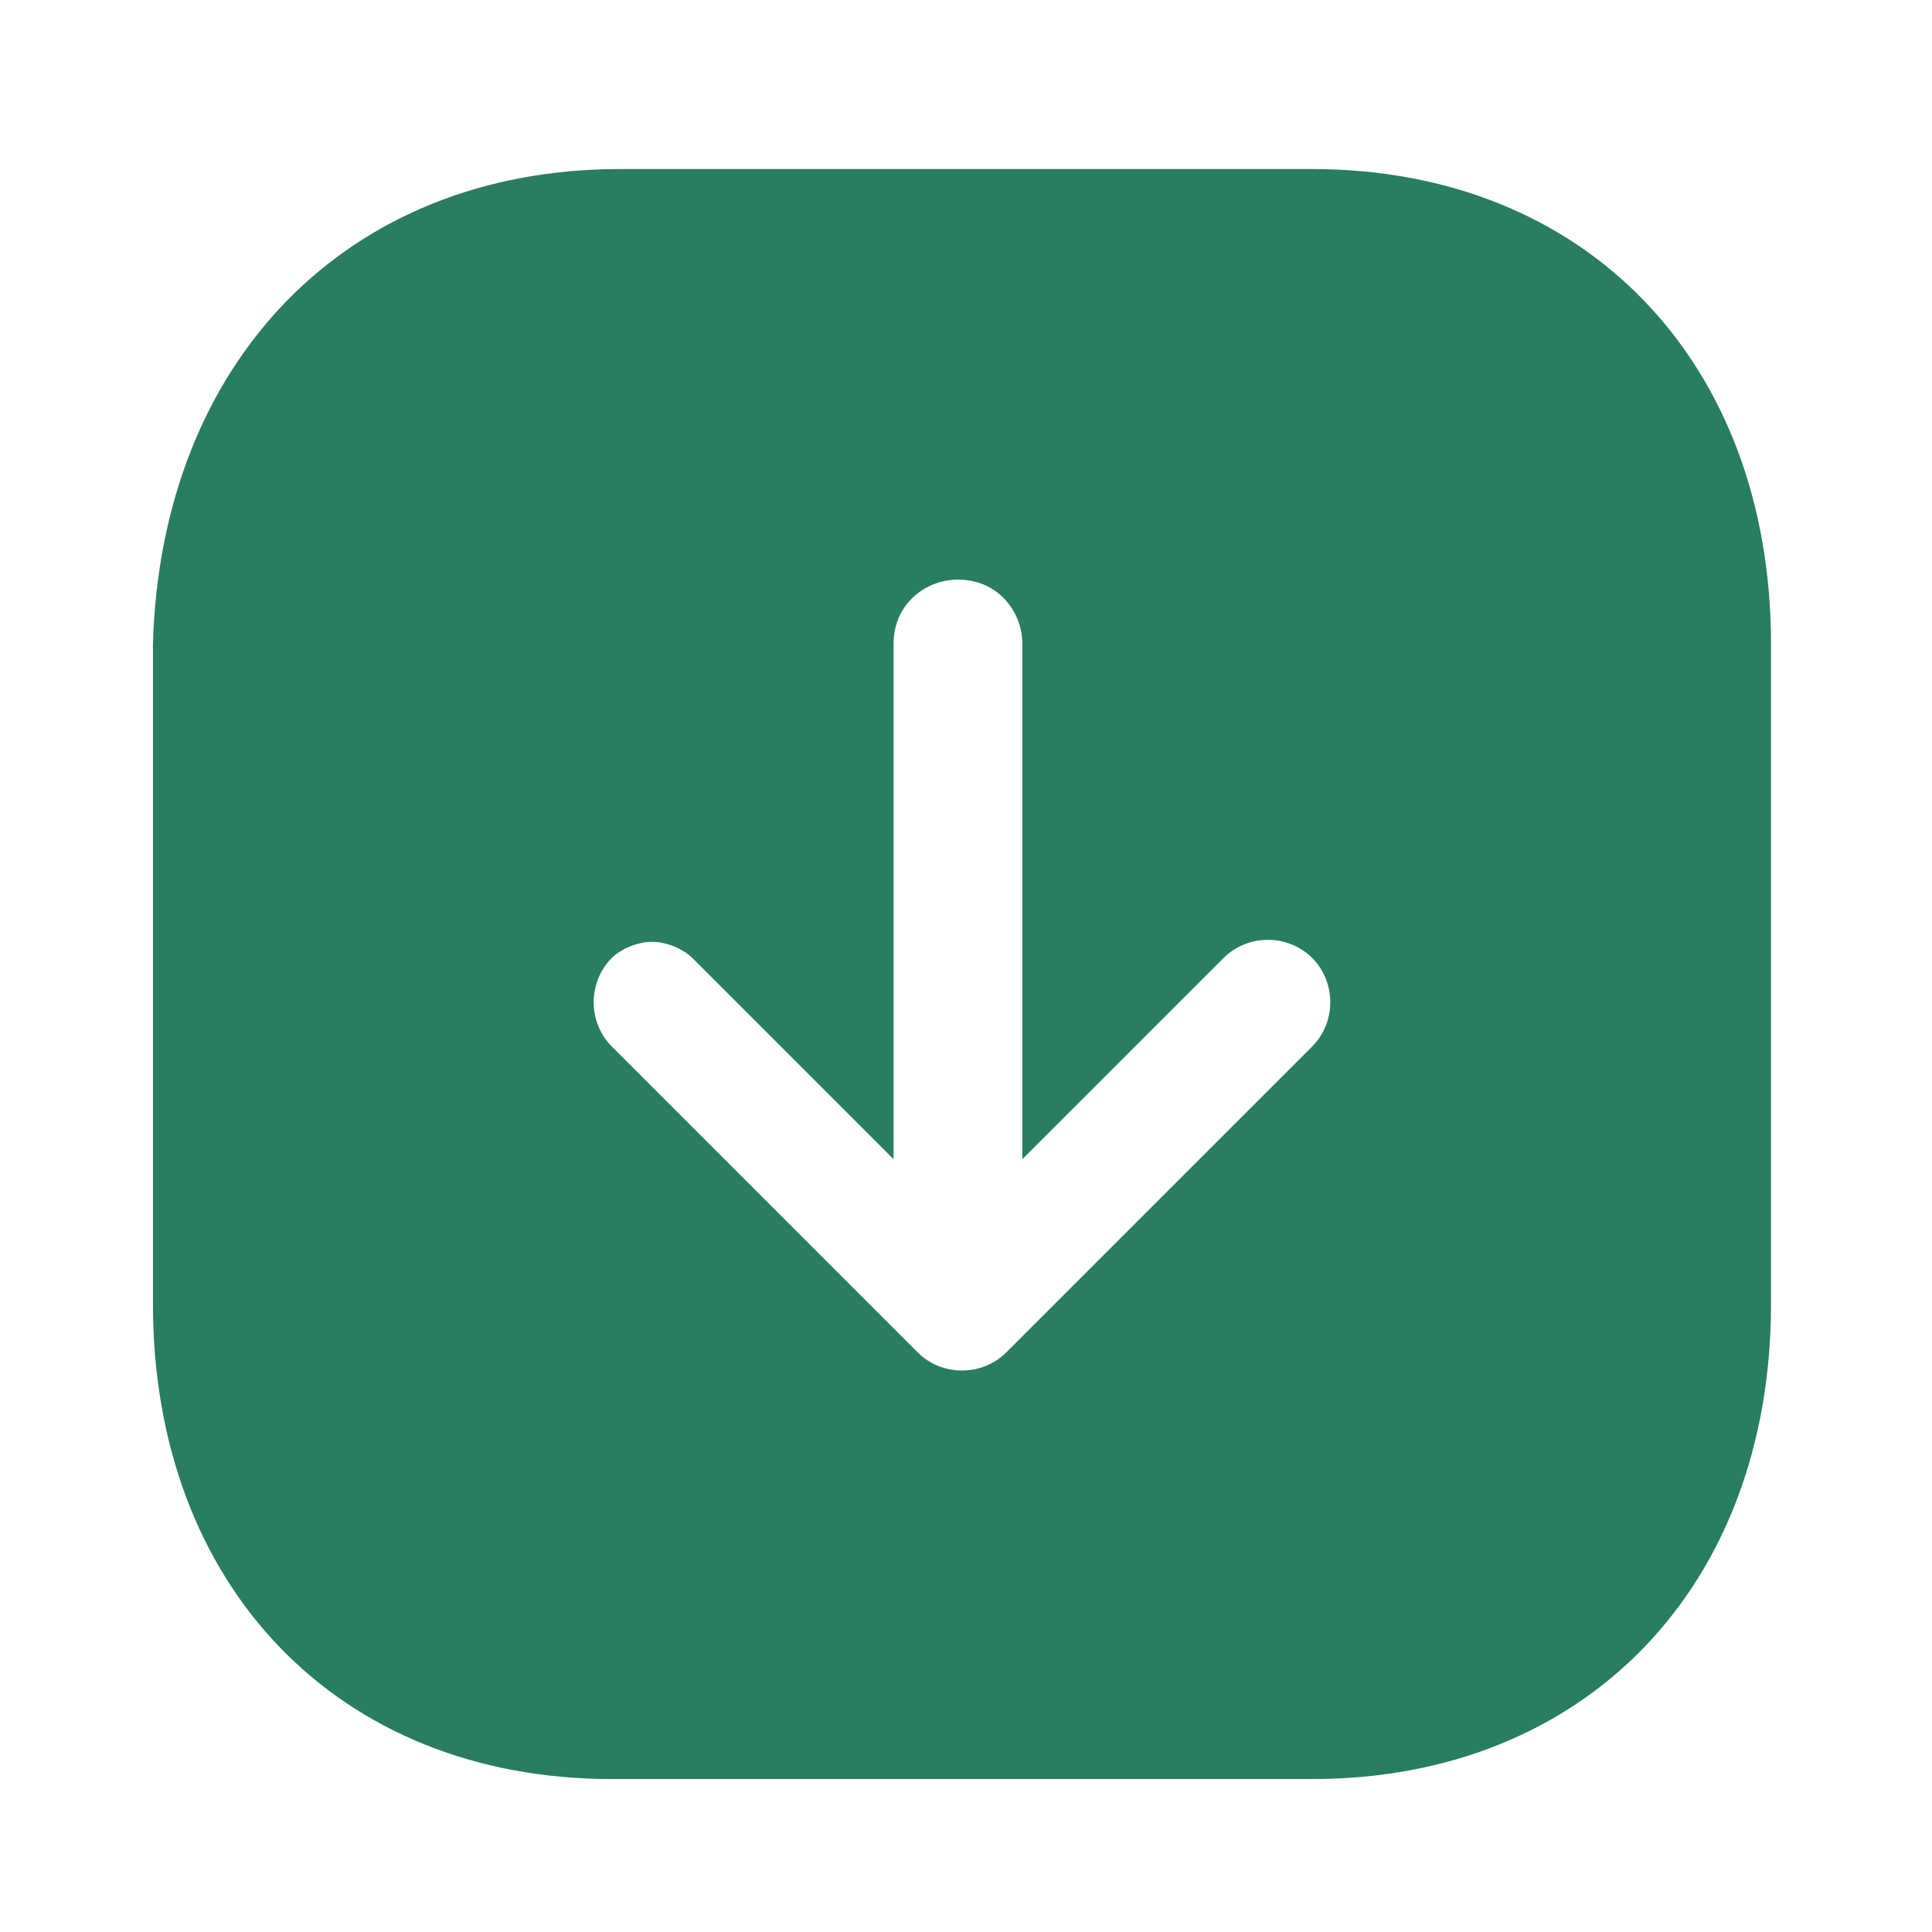 <?xml version="1.0" encoding="utf-8"?>
<!-- Generator: Adobe Illustrator 26.2.1, SVG Export Plug-In . SVG Version: 6.00 Build 0)  -->
<svg version="1.1" id="Слой_1" xmlns="http://www.w3.org/2000/svg" xmlns:xlink="http://www.w3.org/1999/xlink" x="0px" y="0px"
	 viewBox="0 0 24 24" style="enable-background:new 0 0 24 24;" xml:space="preserve">
<style type="text/css">
	.st0{fill:#287D62;}
</style>
<g id="Iconly_x2F_Bold_x2F_Arrow---Right-Square">
	<g id="Arrow---Right-Square" transform="translate(2, 2)">
		<path class="st0" d="M20,14.2c0,3.5-2.3,5.9-5.7,5.9l0,0l-8.7,0c-3.4,0-5.7-2.4-5.7-5.9l0,0l0-8.2C0,2.5,2.3,0.1,5.7,0.1l0,0
			l8.6,0C17.7,0.1,20,2.5,20,6l0,0L20,14.2z M14.3,11c0.3-0.3,0.3-0.8,0-1.1c-0.3-0.3-0.8-0.3-1.1,0l0,0l-2.5,2.5l0-6.4
			c0-0.4-0.3-0.8-0.8-0.8C9.5,5.2,9.1,5.5,9.1,6l0,0l0,6.4L6.6,9.9C6.5,9.8,6.3,9.7,6.1,9.7S5.7,9.8,5.6,9.9c-0.3,0.3-0.3,0.8,0,1.1
			l0,0l3.8,3.8c0.3,0.3,0.8,0.3,1.1,0l0,0L14.3,11z"/>
	</g>
</g>
</svg>
